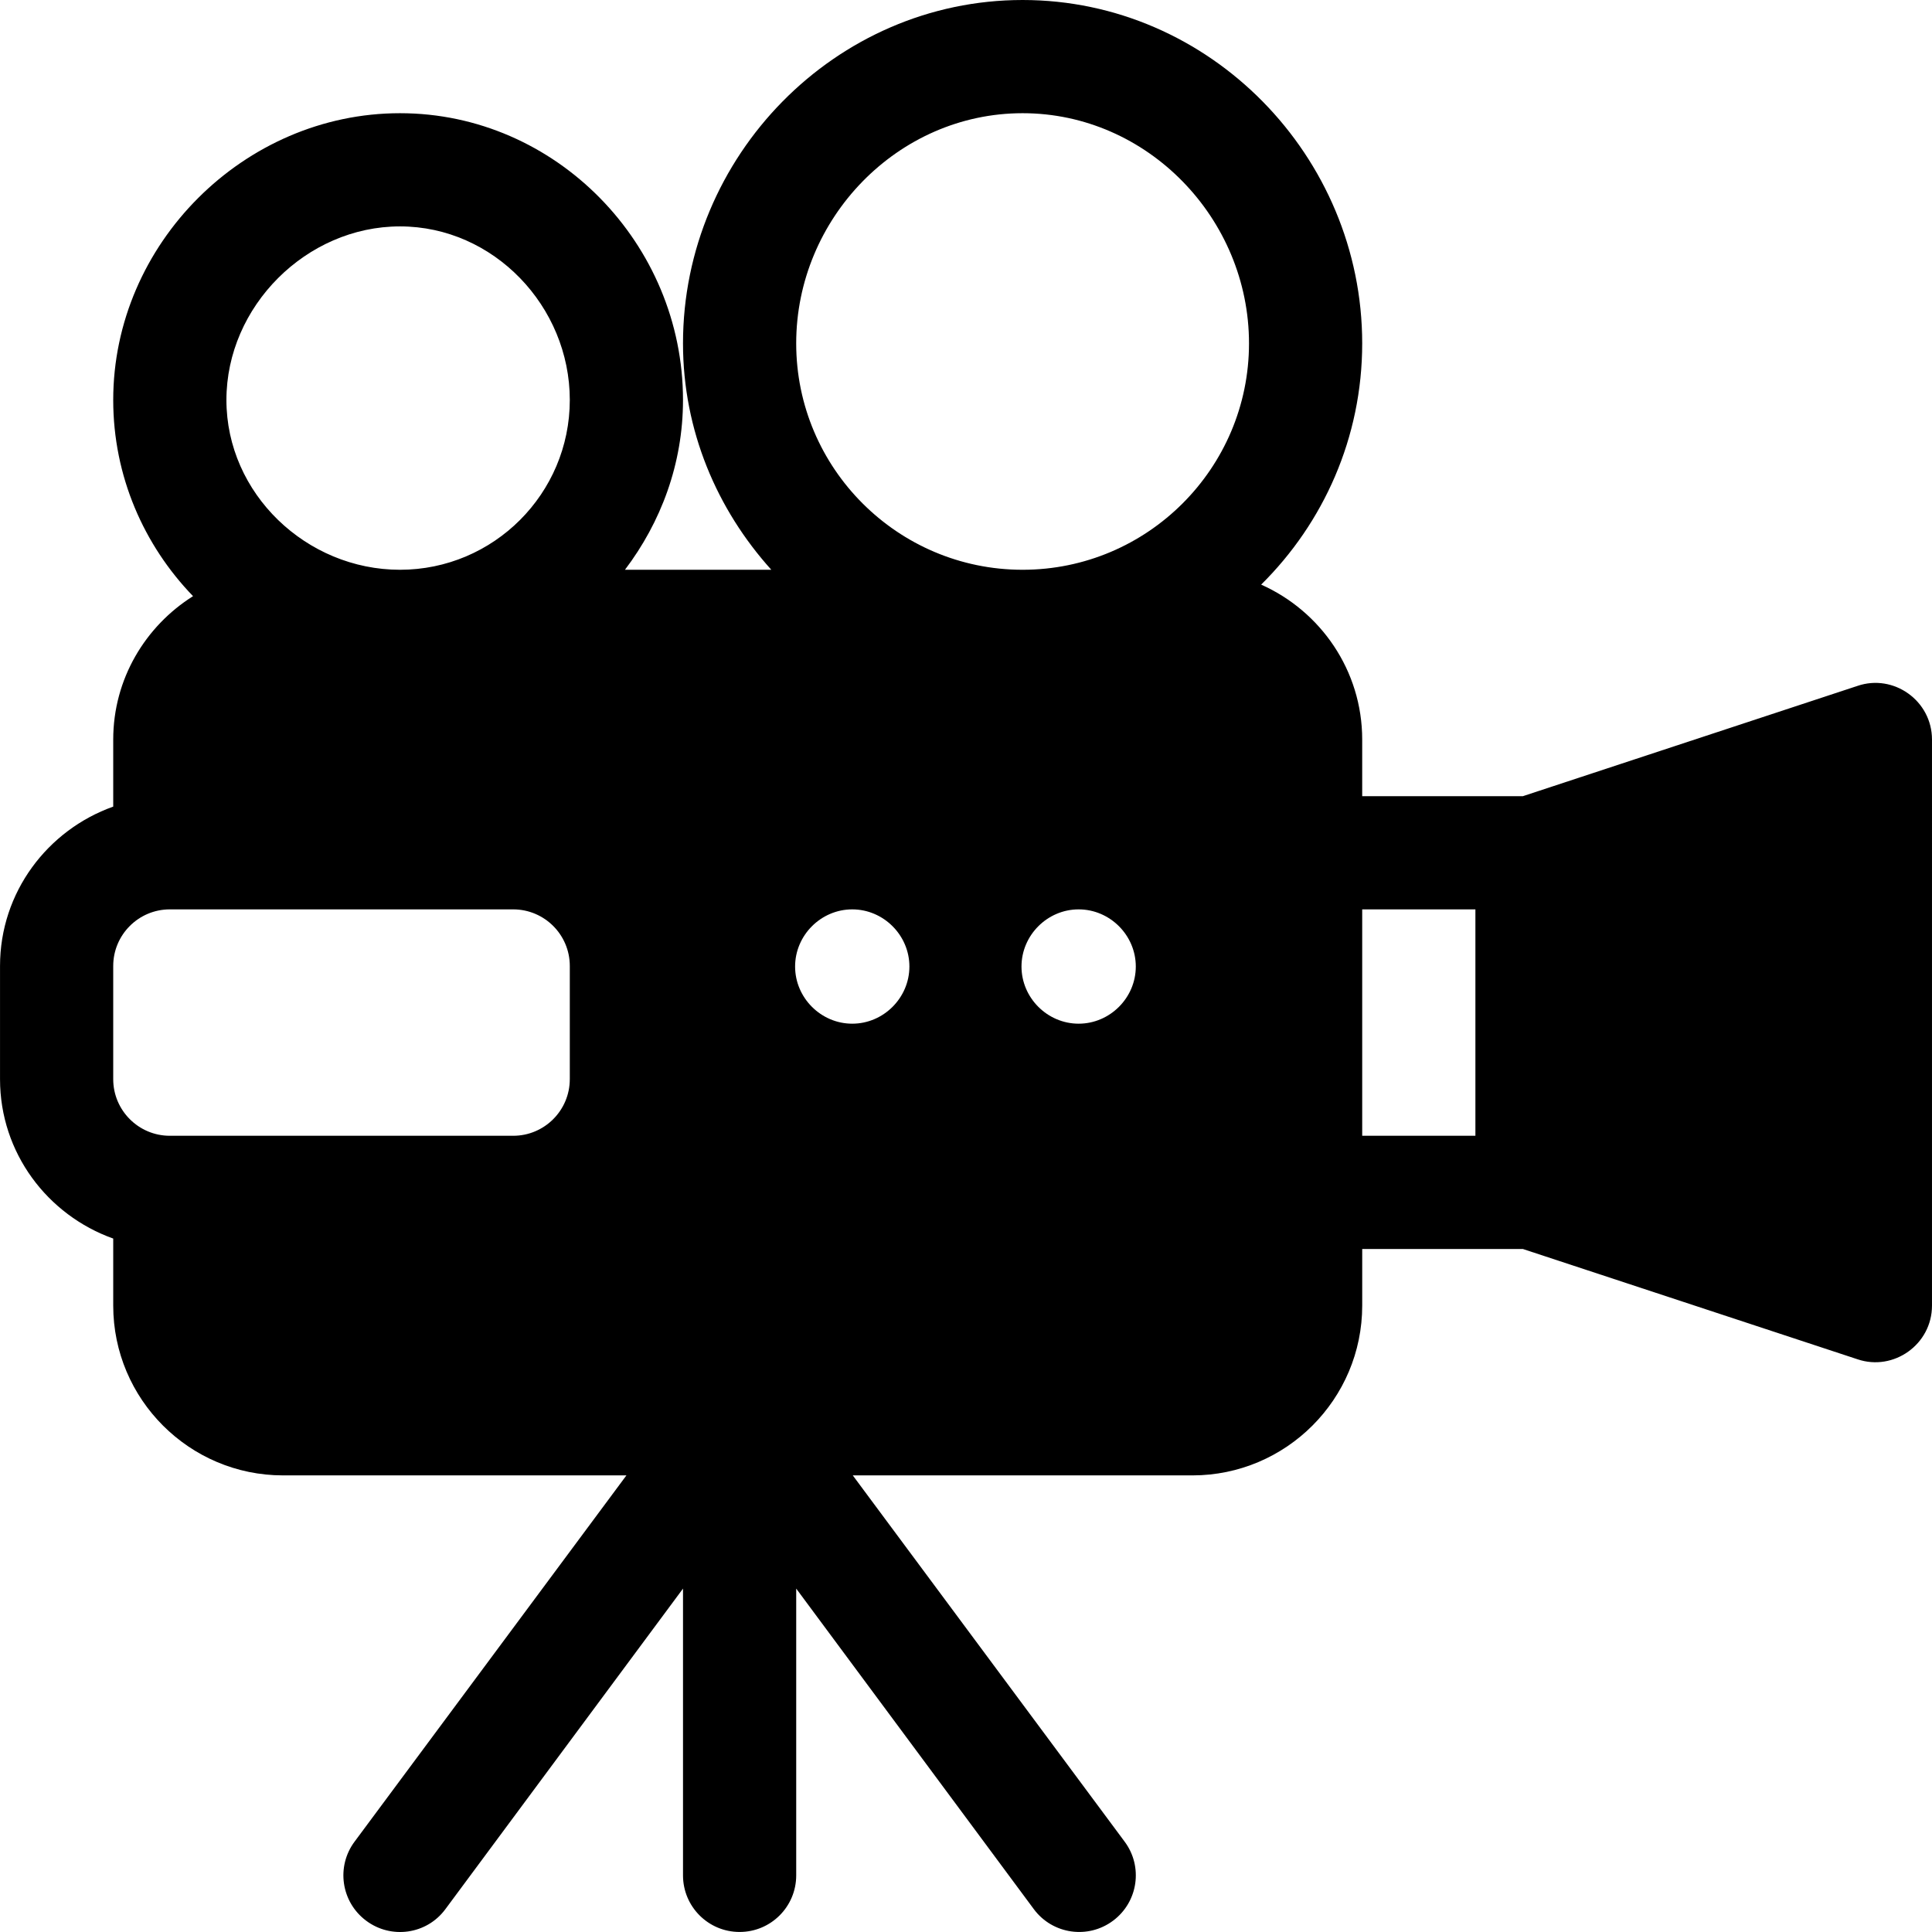 <?xml version="1.0" encoding="iso-8859-1"?>
<!-- Generator: Adobe Illustrator 19.0.0, SVG Export Plug-In . SVG Version: 6.00 Build 0)  -->
<svg xmlns="http://www.w3.org/2000/svg" xmlns:xlink="http://www.w3.org/1999/xlink" version="1.1" id="Layer_1" x="0px" y="0px" viewBox="0 0 512 512" style="enable-background:new 0 0 512 512;" xml:space="preserve">
<g>
	<g>
		<path d="M492.248,181.772l-88.669,29.223h-42.582v-15c0-18.318-11.038-34.051-26.778-41.066    c16.507-16.324,26.778-38.936,26.778-63.932C360.997,41.37,320.627,0,271,0c-49.628,0-89.998,41.37-89.998,90.998    c0,23.133,9.016,44.04,23.407,59.999h-38.79c9.518-12.574,15.383-28.051,15.383-44.999c0-41.352-33.646-75.998-74.998-75.998    c-41.352,0-75.998,34.646-75.998,75.998c0,20.204,8.117,38.49,21.154,51.99c-12.66,7.971-21.153,21.973-21.153,38.008v17.763    c-17.422,6.213-29.999,22.706-29.999,42.236v29.999c0,19.53,12.578,36.023,29.999,42.236v17.763    c0,24.813,20.185,44.999,44.999,44.999h91.005l-72.002,97.004c-4.98,6.621-3.633,16.025,3.003,20.991    c6.636,4.98,16.04,3.662,20.991-3.003l63.002-84.99v75.996c0,8.291,6.709,15,15,15c8.291,0,15-6.709,15-15v-75.996l63.002,84.99    c4.951,6.626,14.347,7.986,20.99,3.003c6.636-4.966,7.983-14.37,3.003-20.99l-72.002-97.004h90.005    c24.813,0,44.999-20.186,44.999-44.999v-15h42.582l88.669,29.223c9.578,3.252,19.746-3.933,19.746-14.224V195.995    C511.994,185.676,501.802,178.495,492.248,181.772z M151.002,285.993c0,8.276-6.724,15-15,15H45.005c-8.276,0-15-6.724-15-15    v-29.999c0-8.276,6.724-15,15-15h90.998c8.276,0,15,6.724,15,15V285.993z M106.003,150.996c-24.813,0-45.999-20.186-45.999-44.999    s21.186-45.999,45.999-45.999c24.813,0,44.999,21.185,44.999,45.999S130.818,150.996,106.003,150.996z M225.855,271.287    c-8.291,0-15.146-6.855-15.146-15.146s6.855-15.147,15.146-15.147c8.291,0,15.146,6.855,15.146,15.146    C241,264.431,234.145,271.287,225.855,271.287z M285.853,271.287c-8.291,0-15.146-6.855-15.146-15.146s6.855-15.147,15.146-15.147    s15.146,6.855,15.146,15.146C300.999,264.431,294.144,271.287,285.853,271.287z M271,150.996    c-33.09,0-59.999-26.908-59.999-59.999S237.909,29.999,271,29.999s59.999,27.908,59.999,60.999S304.09,150.996,271,150.996z     M390.997,300.993h-29.999v-59.999h29.999V300.993z"/>
	</g>
</g>
<g>
</g>
<g>
</g>
<g>
</g>
<g>
</g>
<g>
</g>
<g>
</g>
<g>
</g>
<g>
</g>
<g>
</g>
<g>
</g>
<g>
</g>
<g>
</g>
<g>
</g>
<g>
</g>
<g>
</g>
</svg>
